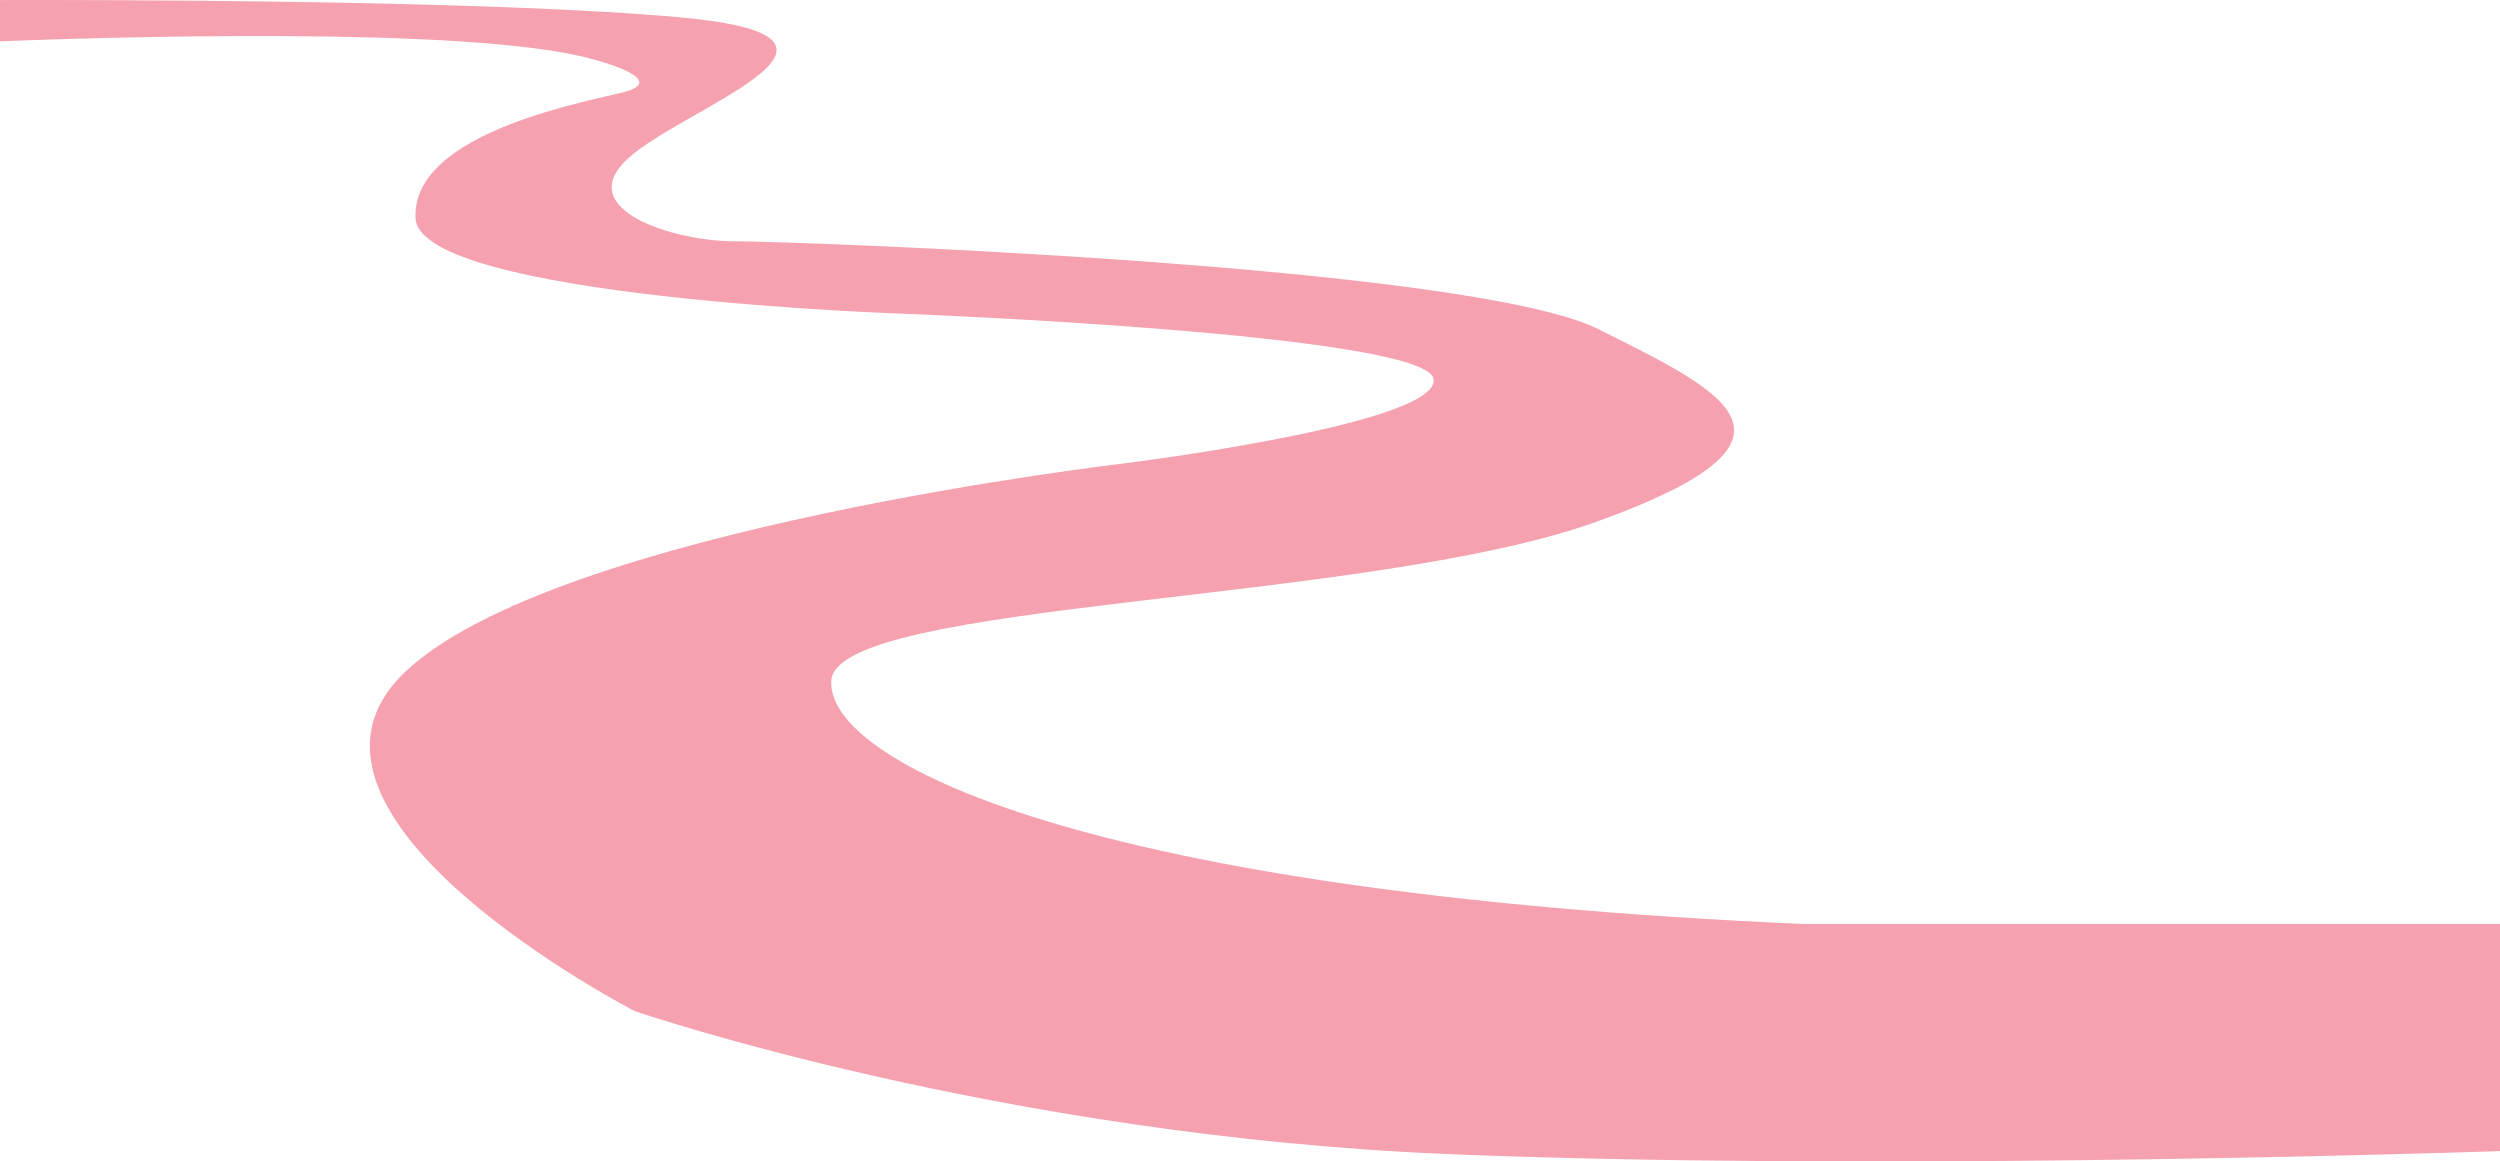 <svg xmlns="http://www.w3.org/2000/svg" viewBox="0 0 2785.39 1294.06"><defs><style>.cls-1{fill:#f5a1af;}</style></defs><title>Asset 14Selected</title><g id="Layer_2" data-name="Layer 2"><g id="Layer_6" data-name="Layer 6"><path class="cls-1" d="M2008.71,1029.41C1206,994.5,920.42,847.71,926.19,758.34s597.41-85.18,852.73-177.09,145-143,2-214.47-898.72-98-963.69-98S637.14,234,699.37,176.82,1000.71,42,760,19.55C550.59,0,110.61-.22,0,.05V46C107.59,41.81,522.87,28.29,658.44,65.5c0,0,95.63,23.75,32.06,38.3S458.41,154.35,463,243.2,1009.9,349.67,1009.9,349.67s577,22.22,587.24,72.26-341.72,94-341.72,94S618.75,589.42,451.26,748.74s256.06,377.87,256.06,377.87,405.73,138.89,908.2,159.32c451.55,18.35,1052.68.42,1169.87-3.4V1029.41Z"/></g></g></svg>